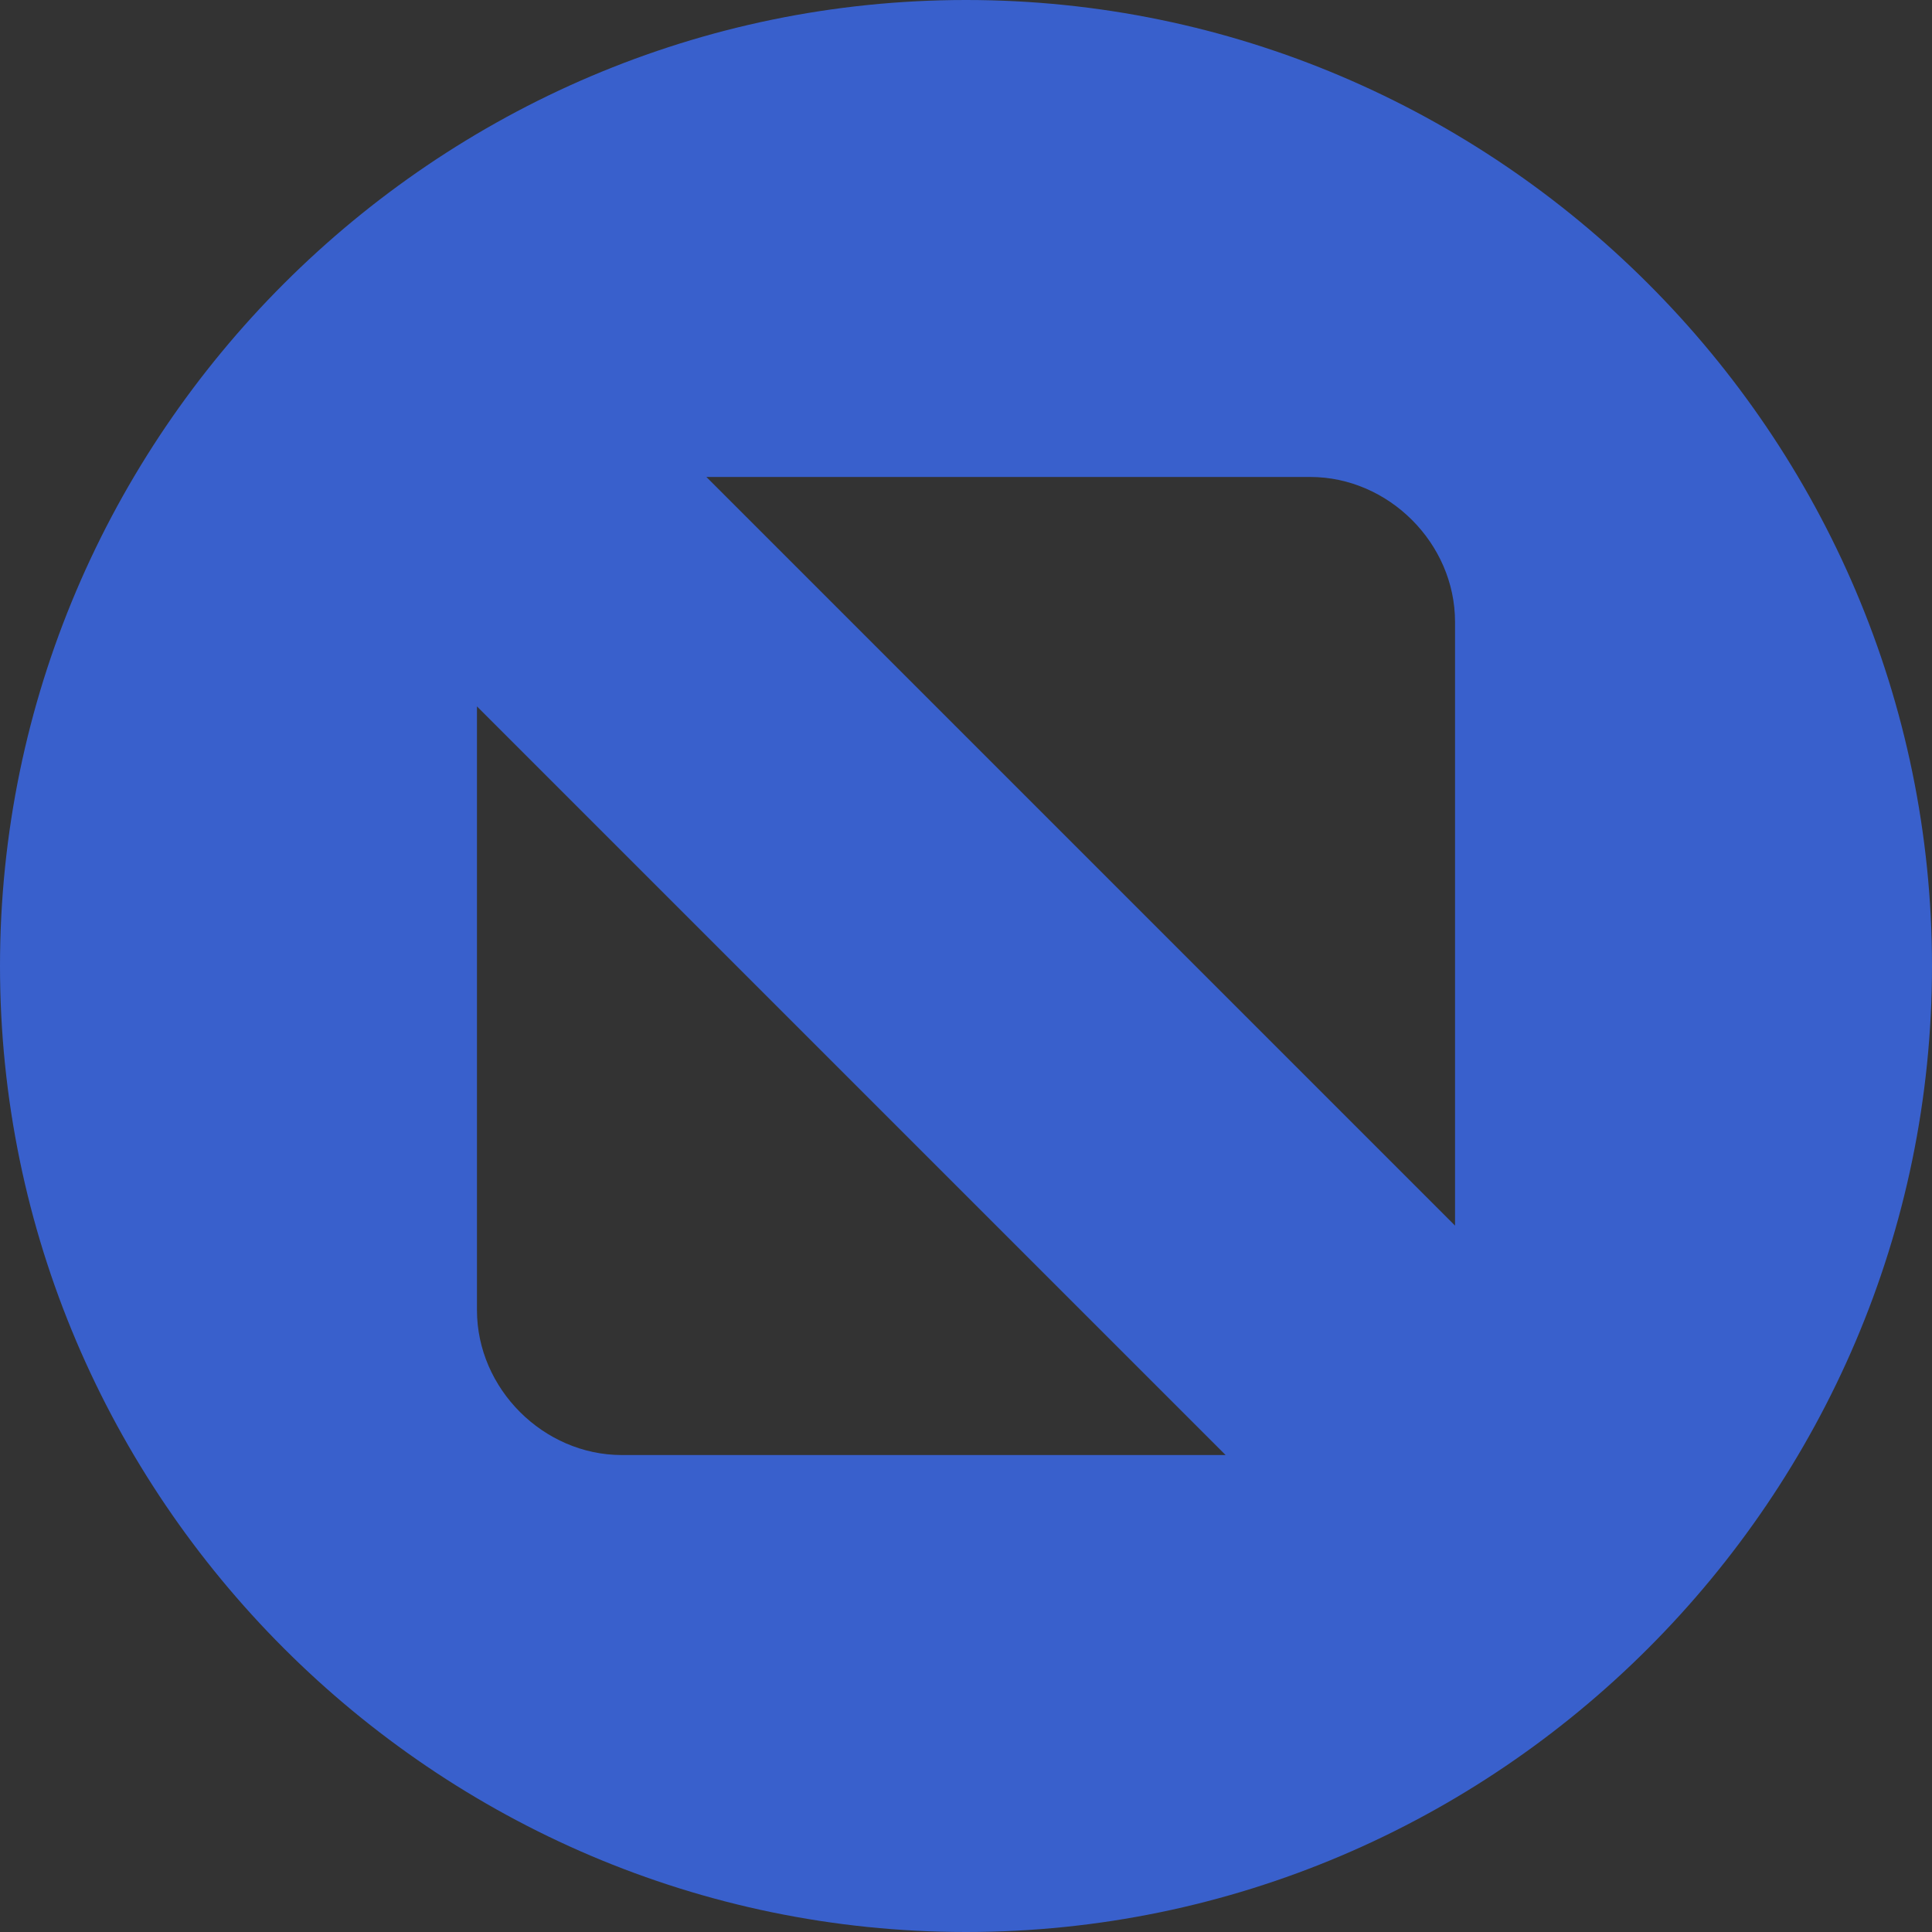 <?xml version="1.0" encoding="utf-8"?>
<!-- Generator: Adobe Illustrator 28.1.0, SVG Export Plug-In . SVG Version: 6.00 Build 0)  -->
<svg version="1.1"
	 id="svg4249" xmlns:sodipodi="http://sodipodi.sourceforge.net/DTD/sodipodi-0.dtd" xmlns:svg="http://www.w3.org/2000/svg" xmlns:inkscape="http://www.inkscape.org/namespaces/inkscape" inkscape:export-filename="../../png/maximize/maximize_3.png" inkscape:export-xdpi="96" inkscape:export-ydpi="96" inkscape:version="1.2.1 (9c6d41e410, 2022-07-14)"
	 xmlns="http://www.w3.org/2000/svg" xmlns:xlink="http://www.w3.org/1999/xlink" x="0px" y="0px" viewBox="0 0 32 32"
	 style="enable-background:new 0 0 32 32;" xml:space="preserve">
<rect x="0" y="0" width="32" height="32" fill="#333333" stroke="none"/>
<style type="text/css">
	.st0{fill-rule:evenodd;clip-rule:evenodd;fill:#3960CC;}
	.st1{fill:#FFFFFF;}
</style>
<sodipodi:namedview  bordercolor="#ffffff" borderopacity="1" id="namedview4251" inkscape:current-layer="layer1" inkscape:cx="27.577164" inkscape:cy="18.384776" inkscape:deskcolor="#505050" inkscape:document-units="mm" inkscape:pagecheckerboard="1" inkscape:pageopacity="0" inkscape:showpageshadow="0" inkscape:window-height="724" inkscape:window-maximized="1" inkscape:window-width="1260" inkscape:window-x="10" inkscape:window-y="66" inkscape:zoom="5.6568543" pagecolor="#505050" showgrid="false">
	</sodipodi:namedview>
<g id="layer1" inkscape:groupmode="layer" inkscape:label="Layer 1">
	<path id="mdi-close-normal" class="st0" d="M16,0C7.2,0,0,7.2,0,16s7.2,16,16,16l0,0c8.8,0,16-7.2,16-16l0,0C32,7.2,24.8,0,16,0
		L16,0z M11.7,7.9h10c1.3,0,2.4,1.1,2.4,2.4v10L11.7,7.9z M7.9,11.7l12.4,12.4h-10c-1.3,0-2.4-1.1-2.4-2.4
		C7.9,21.7,7.9,11.7,7.9,11.7z"/>
	<path id="path7007" class="st1" d="M40.7,22l-0.1-9.9"/>
</g>
</svg>
